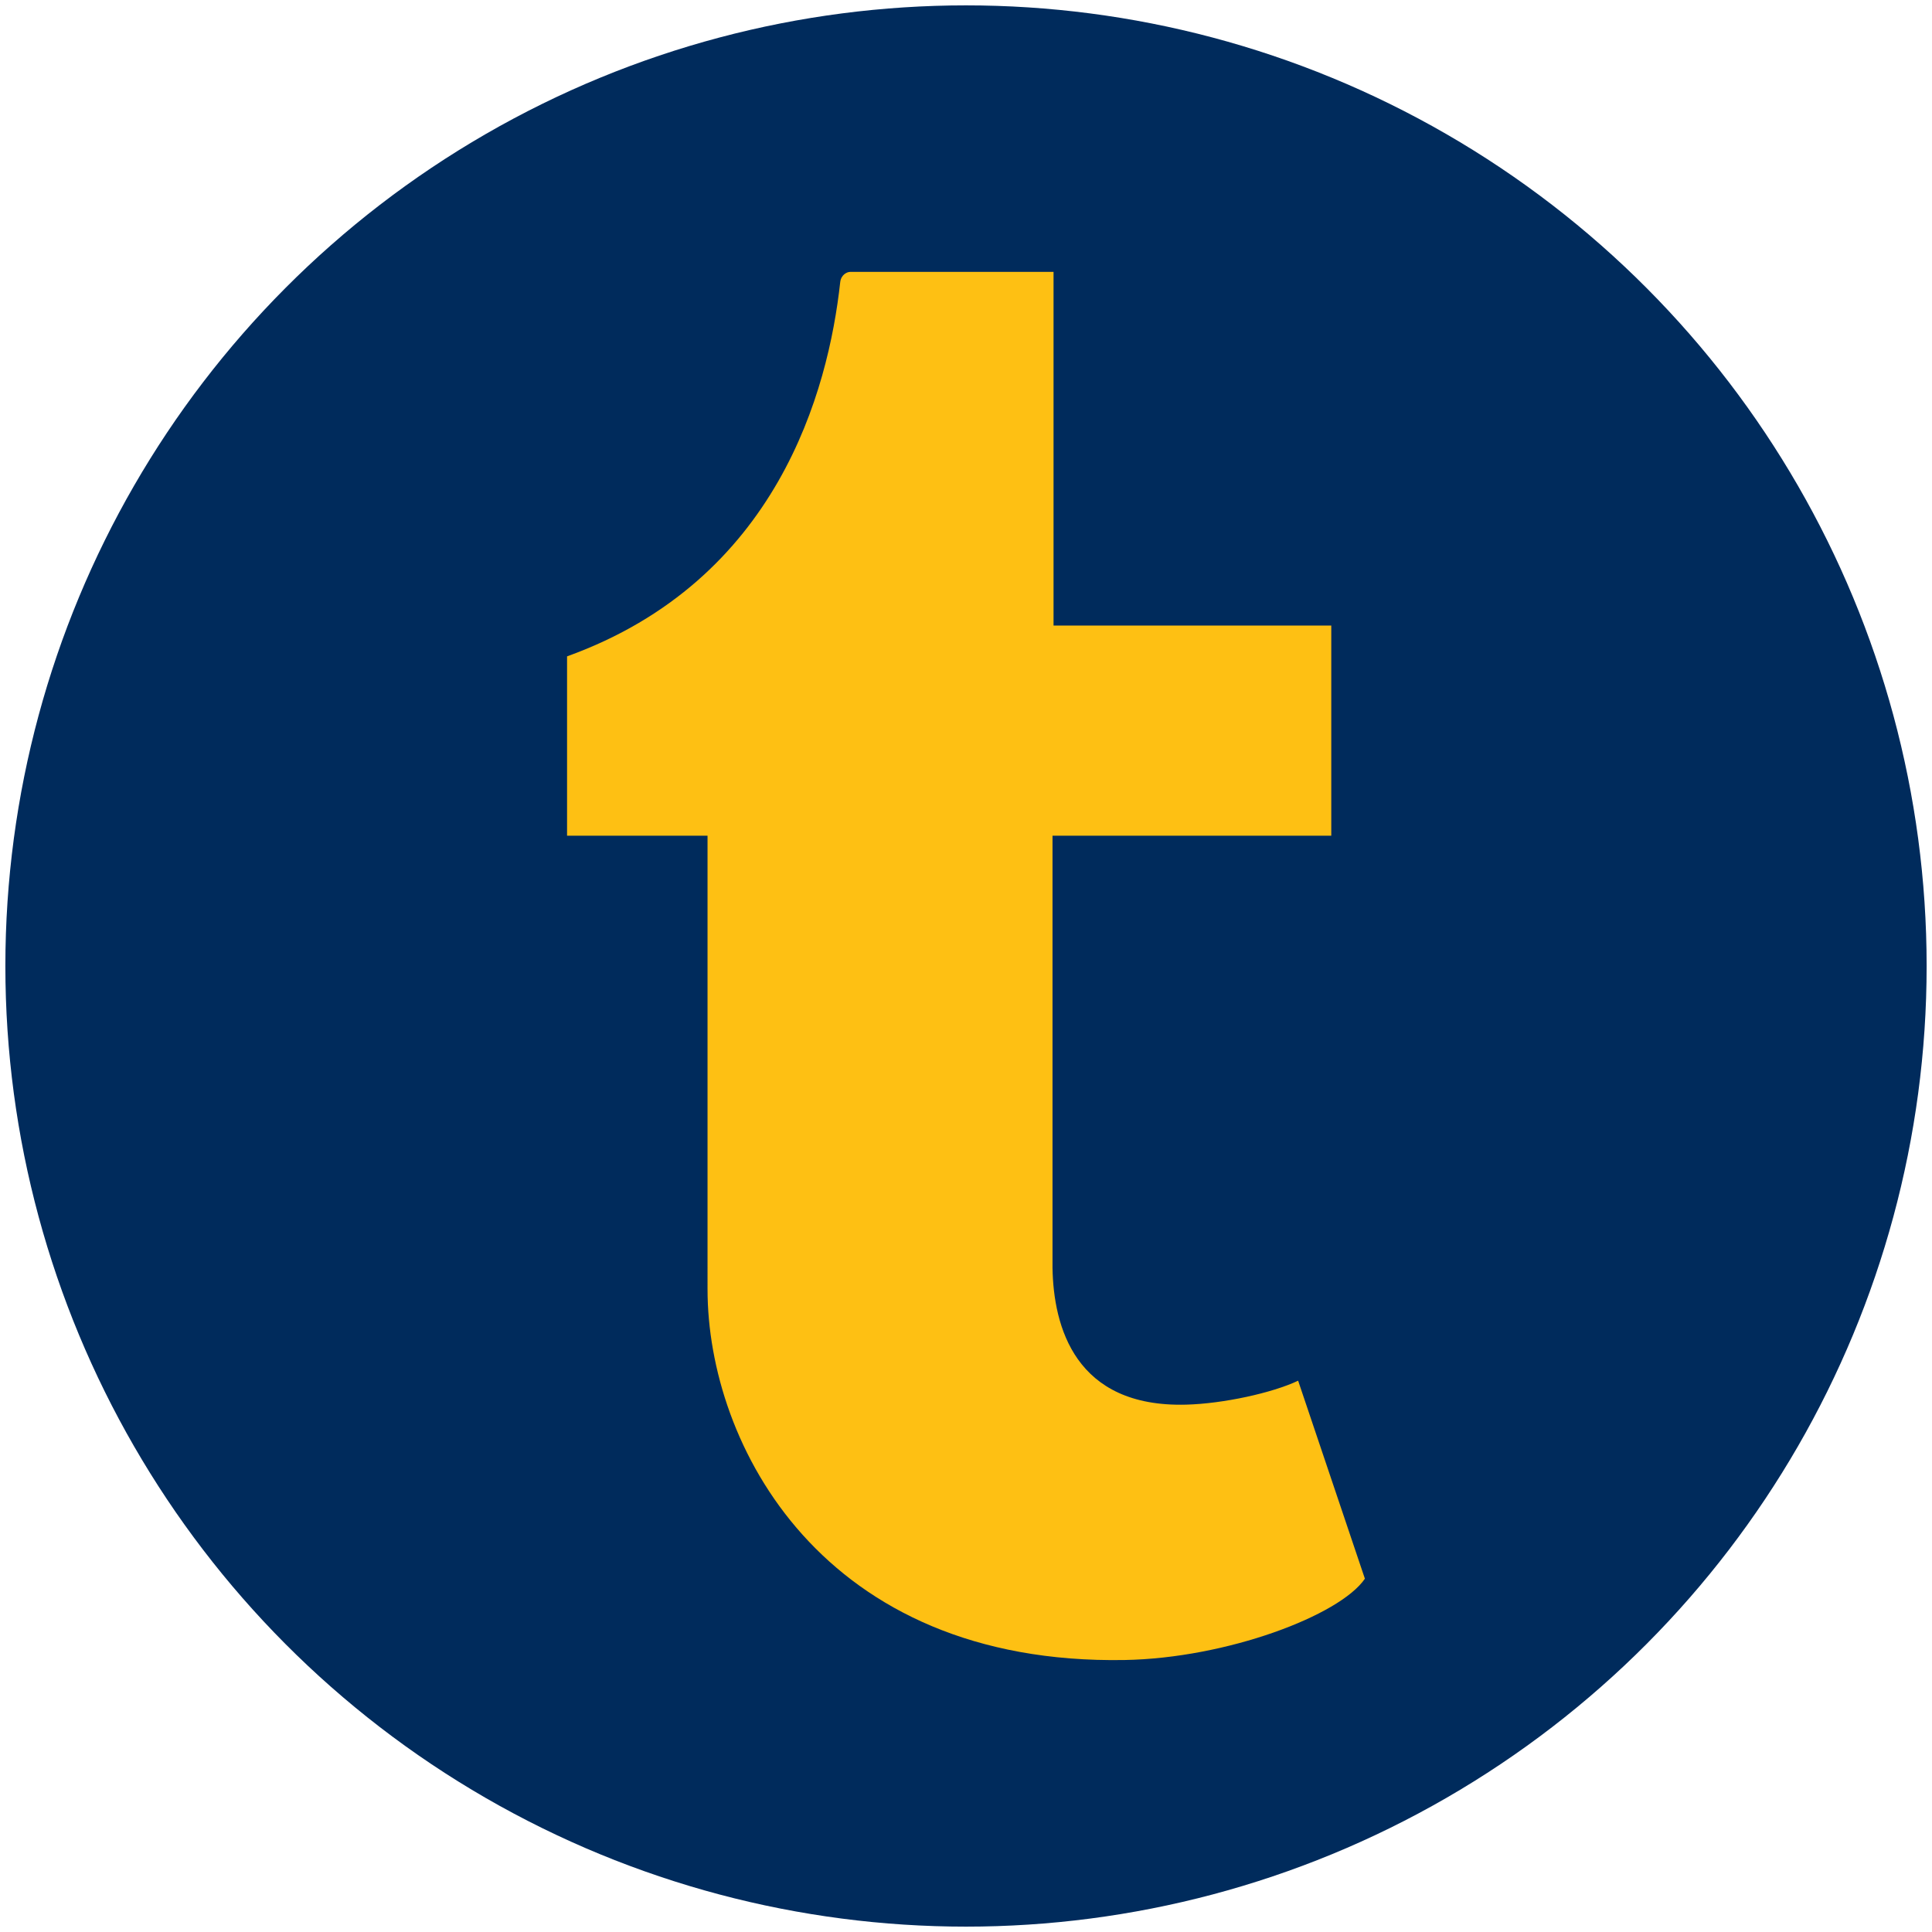 <?xml version="1.0" encoding="utf-8"?>
<!-- Generator: Adobe Illustrator 17.0.0, SVG Export Plug-In . SVG Version: 6.00 Build 0)  -->
<!DOCTYPE svg PUBLIC "-//W3C//DTD SVG 1.1//EN" "http://www.w3.org/Graphics/SVG/1.1/DTD/svg11.dtd">
<svg version="1.1" id="Layer_1" xmlns="http://www.w3.org/2000/svg" xmlns:xlink="http://www.w3.org/1999/xlink" x="0px" y="0px"
	 width="45px" height="45px" viewBox="0 0 45 45" enable-background="new 0 0 45 45" xml:space="preserve">
<circle fill="#002B5C" cx="22.5" cy="22.5" r="22.375"/>
<path fill="#FEC013" d="M30.236,32.159c-0.601,0.286-1.751,0.536-2.609,0.558c-2.588,0.069-3.09-1.818-3.112-3.188V19.465h6.493
	V14.57h-6.469V6.333c0,0-4.659,0-4.737,0c-0.077,0-0.214,0.069-0.232,0.242c-0.277,2.521-1.457,6.945-6.362,8.713v4.177h3.272V30.03
	c0,3.617,2.669,8.755,9.712,8.635c2.376-0.041,5.015-1.036,5.599-1.894L30.236,32.159z"/>
</svg>
